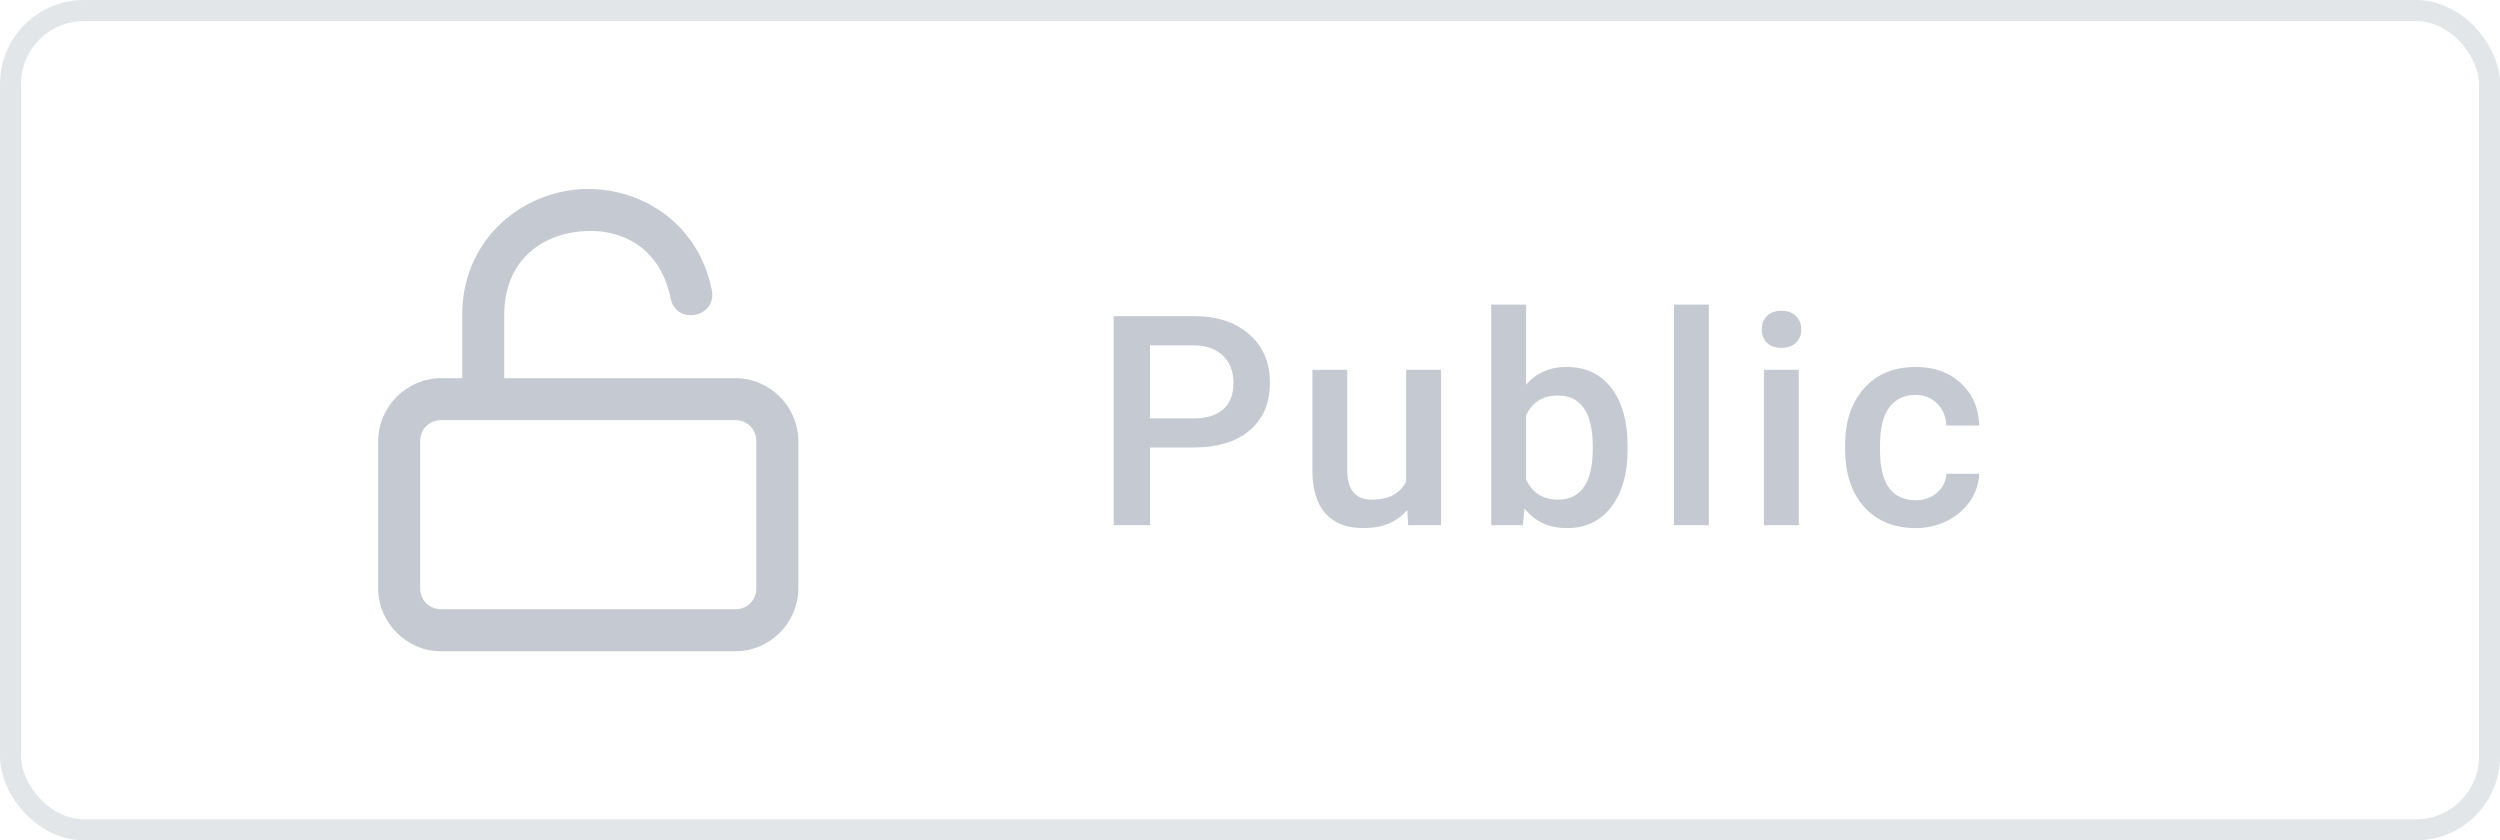 <svg width="119" height="40" viewBox="0 0 119 40" fill="none" xmlns="http://www.w3.org/2000/svg">
    <g opacity="0.5">
        <rect x="0.5" y="0.5" width="118" height="39" rx="3.5" stroke="#C6CDD2" />
        <path
            d="M28.438 9.01C28.09 8.985 27.741 8.991 27.397 9.026C24.645 9.304 21.997 11.505 22.001 15.003V18.001H21.001C19.356 18.001 18.001 19.356 18.001 21.001V28.001C18.001 29.646 19.356 31.001 21.001 31.001H35.001C36.646 31.001 38.001 29.646 38.001 28.001V21.001C38.001 19.356 36.646 18.001 35.001 18.001H24.001V14.999C23.998 12.463 25.699 11.208 27.599 11.017C29.499 10.826 31.417 11.716 31.921 14.201C32.187 15.507 34.148 15.109 33.882 13.803C33.273 10.804 30.873 9.184 28.439 9.012L28.438 9.01ZM21 20H35C35.571 20 36 20.429 36 21V28C36 28.571 35.571 29 35 29H21C20.429 29 20 28.571 20 28V21C20 20.429 20.429 20 21 20Z"
            fill="#8A94A6" />
        <path
            d="M54.741 21.302V25H53.012V15.047H56.819C57.931 15.047 58.813 15.336 59.465 15.915C60.121 16.494 60.449 17.259 60.449 18.212C60.449 19.187 60.128 19.946 59.485 20.488C58.847 21.031 57.952 21.302 56.799 21.302H54.741ZM54.741 19.914H56.819C57.435 19.914 57.904 19.77 58.227 19.483C58.551 19.192 58.713 18.773 58.713 18.226C58.713 17.688 58.549 17.259 58.221 16.94C57.893 16.617 57.441 16.451 56.867 16.441H54.741V19.914ZM66.987 24.275C66.499 24.85 65.807 25.137 64.909 25.137C64.107 25.137 63.498 24.902 63.084 24.433C62.674 23.963 62.469 23.284 62.469 22.395V17.604H64.13V22.375C64.13 23.314 64.519 23.783 65.299 23.783C66.105 23.783 66.65 23.494 66.932 22.915V17.604H68.594V25H67.028L66.987 24.275ZM77.476 21.377C77.476 22.525 77.219 23.439 76.704 24.118C76.193 24.797 75.489 25.137 74.591 25.137C73.725 25.137 73.051 24.825 72.568 24.2L72.486 25H70.982V14.5H72.643V18.314C73.122 17.749 73.766 17.467 74.578 17.467C75.48 17.467 76.189 17.802 76.704 18.472C77.219 19.142 77.476 20.078 77.476 21.281V21.377ZM75.815 21.233C75.815 20.431 75.674 19.83 75.391 19.429C75.109 19.028 74.698 18.827 74.161 18.827C73.441 18.827 72.935 19.142 72.643 19.77V22.819C72.939 23.462 73.45 23.783 74.174 23.783C74.694 23.783 75.095 23.59 75.377 23.202C75.66 22.815 75.806 22.229 75.815 21.445V21.233ZM81.341 25H79.68V14.5H81.341V25ZM85.623 25H83.962V17.604H85.623V25ZM83.86 15.683C83.86 15.427 83.939 15.216 84.099 15.047C84.263 14.878 84.495 14.794 84.796 14.794C85.097 14.794 85.329 14.878 85.493 15.047C85.657 15.216 85.74 15.427 85.74 15.683C85.74 15.933 85.657 16.143 85.493 16.311C85.329 16.476 85.097 16.558 84.796 16.558C84.495 16.558 84.263 16.476 84.099 16.311C83.939 16.143 83.86 15.933 83.86 15.683ZM91.177 23.811C91.591 23.811 91.936 23.69 92.209 23.448C92.482 23.207 92.628 22.908 92.647 22.553H94.212C94.194 23.013 94.05 23.444 93.781 23.845C93.512 24.241 93.148 24.556 92.688 24.788C92.227 25.02 91.731 25.137 91.197 25.137C90.163 25.137 89.342 24.802 88.736 24.132C88.13 23.462 87.827 22.537 87.827 21.356V21.186C87.827 20.06 88.128 19.16 88.73 18.485C89.331 17.806 90.151 17.467 91.19 17.467C92.07 17.467 92.785 17.724 93.337 18.239C93.893 18.75 94.185 19.422 94.212 20.256H92.647C92.628 19.832 92.482 19.483 92.209 19.21C91.94 18.936 91.596 18.8 91.177 18.8C90.639 18.8 90.224 18.996 89.933 19.388C89.641 19.775 89.493 20.365 89.488 21.158V21.425C89.488 22.227 89.632 22.826 89.919 23.223C90.211 23.615 90.63 23.811 91.177 23.811Z"
            fill="#8A94A6" />
    </g>
</svg>
    